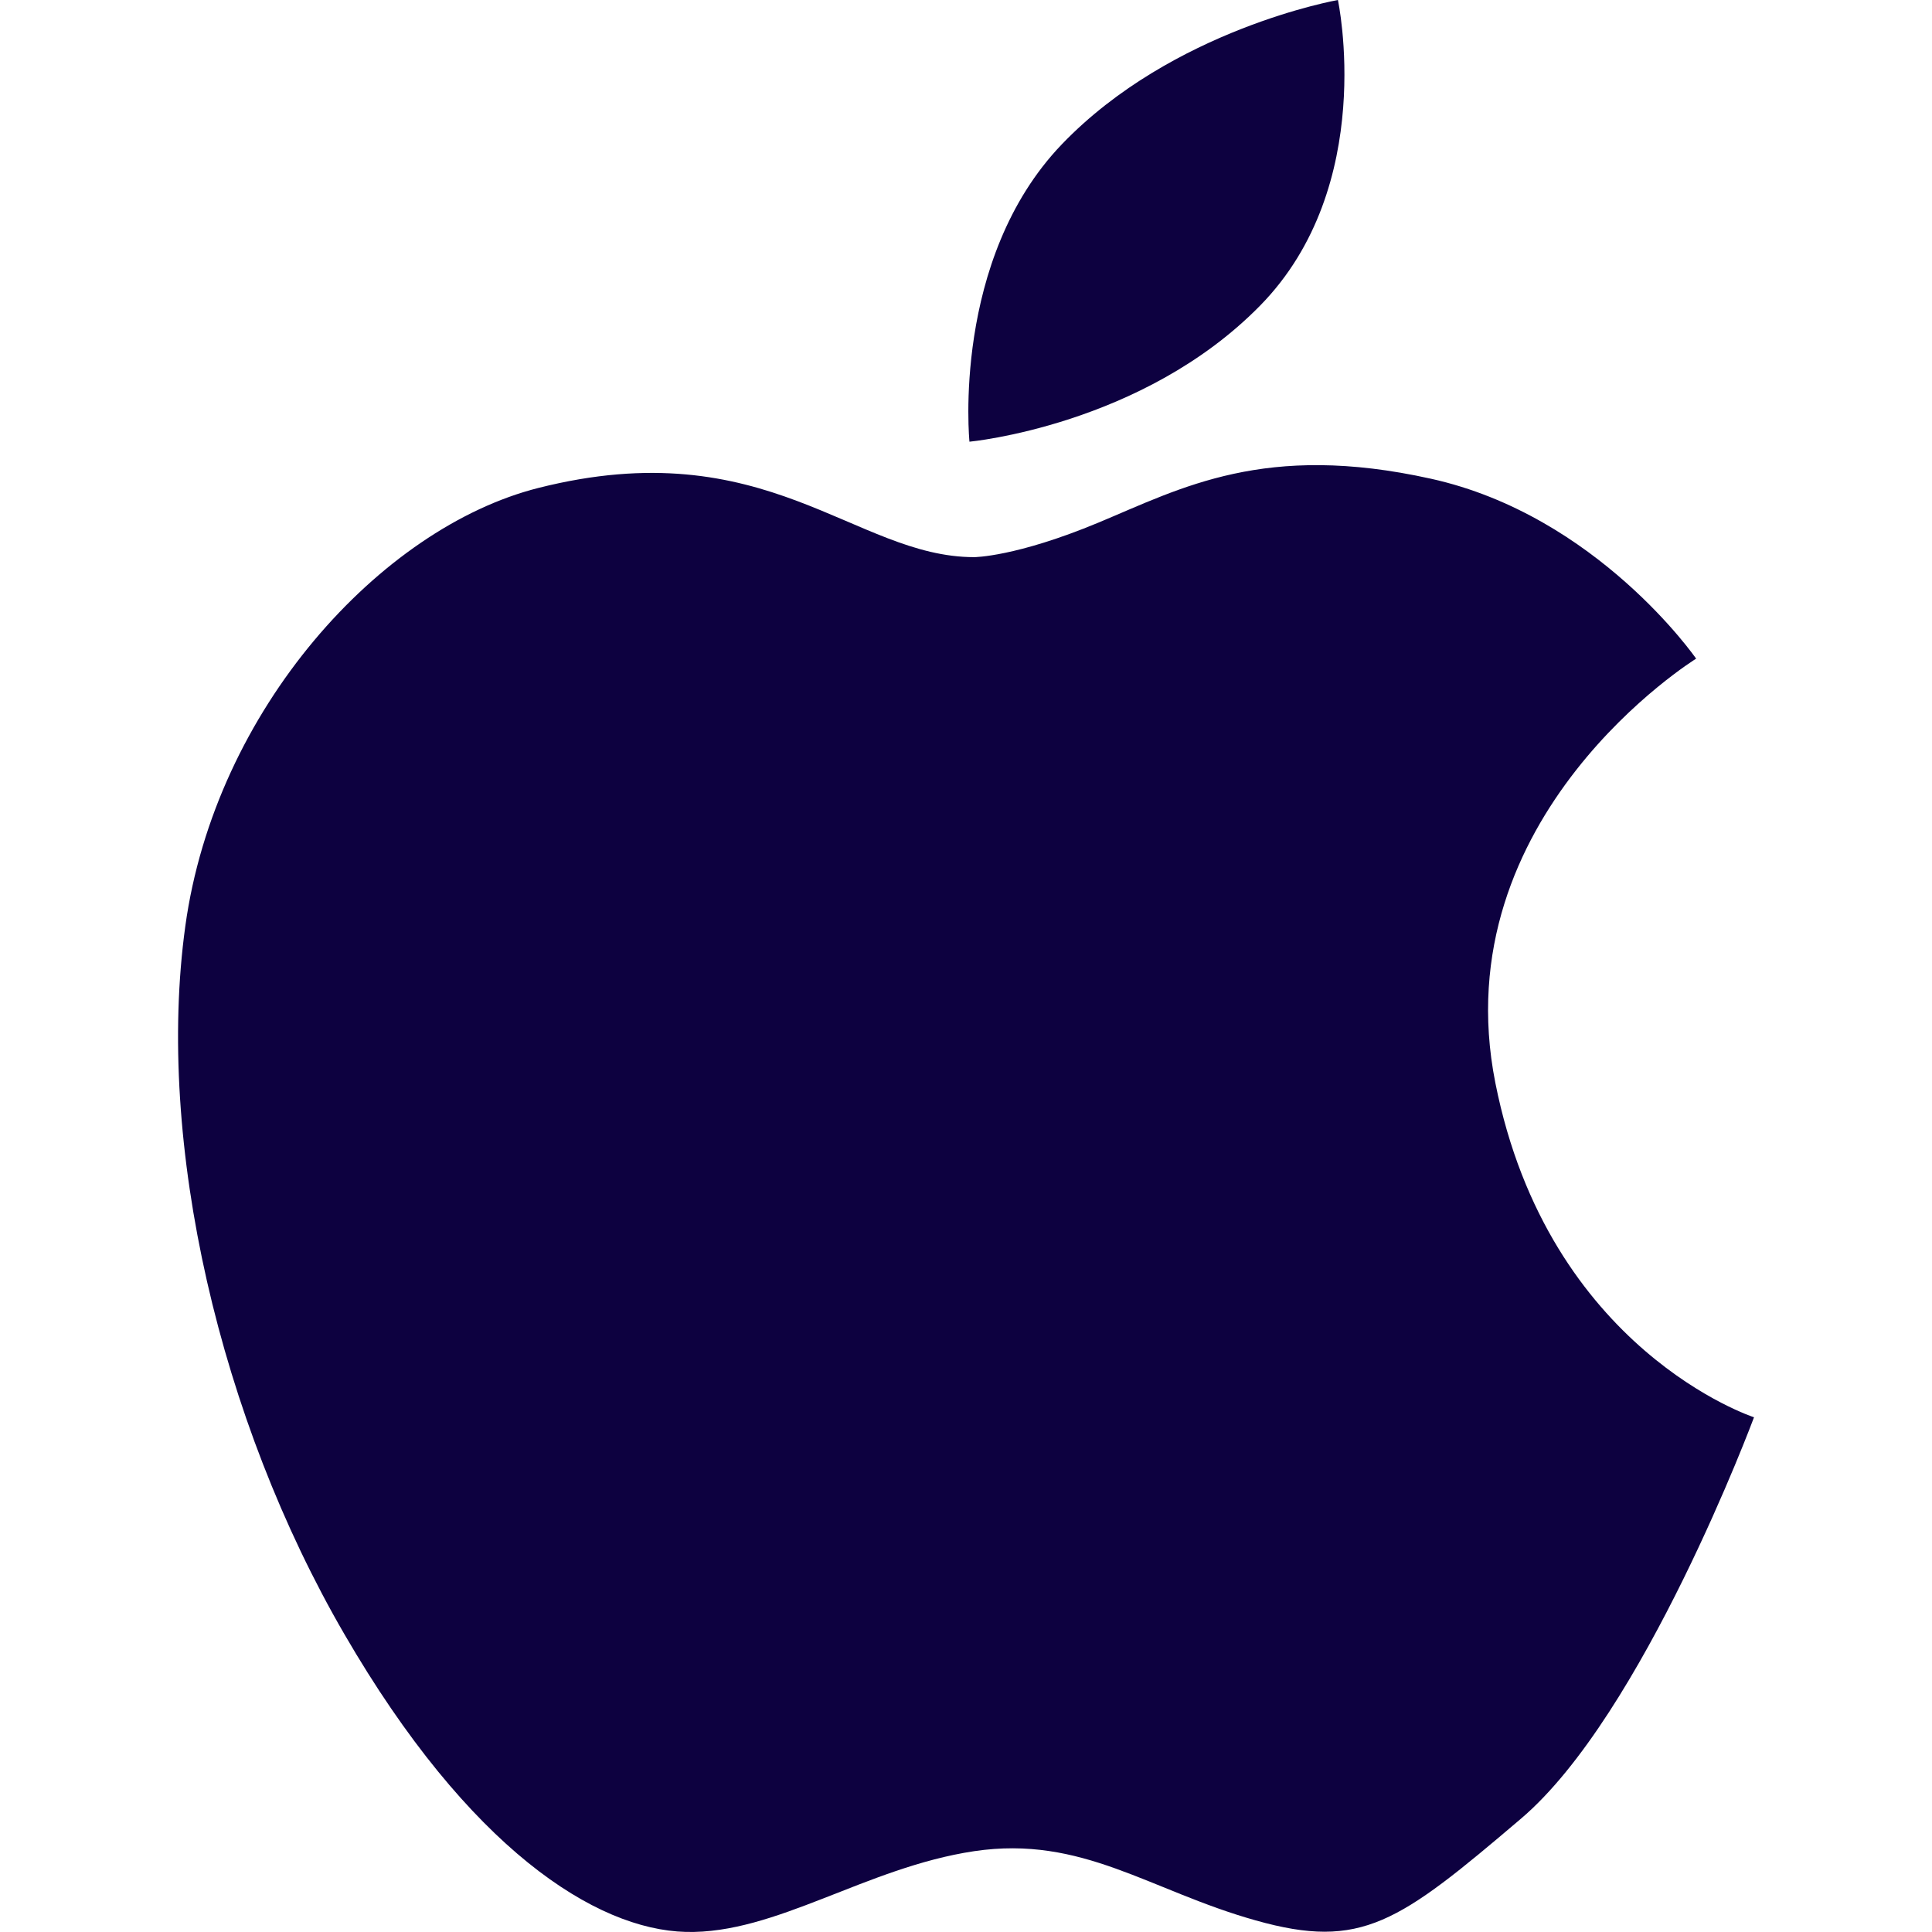 <svg width="24" height="24" viewBox="0 0 24 24" fill="none" xmlns="http://www.w3.org/2000/svg">
<g clip-path="url(#clip0_0_44)">
<path d="M18.576 13.453C17.916 10.13 21.07 8.182 21.07 8.182C21.07 8.182 19.841 6.404 17.776 5.947C15.712 5.489 14.679 6.061 13.648 6.491C12.616 6.921 12.101 6.921 12.101 6.921C10.612 6.921 9.523 5.344 6.686 6.062C4.731 6.556 2.673 8.812 2.302 11.505C1.93 14.2 2.732 17.638 4.279 20.302C5.826 22.968 7.402 23.971 8.52 23.999C9.639 24.027 10.755 23.198 12.101 22.996C13.448 22.796 14.277 23.485 15.599 23.856C16.915 24.227 17.377 23.883 18.892 22.594C20.413 21.304 21.789 17.606 21.789 17.606C21.789 17.606 19.236 16.778 18.576 13.453Z" fill="#0D0140"/>
<path d="M15.653 3.797C17.116 2.307 16.62 0 16.62 0C16.62 0 14.567 0.36 13.191 1.792C11.816 3.225 12.043 5.487 12.043 5.487C12.043 5.487 14.191 5.287 15.653 3.797Z" fill="#0D0140"/>
</g>
<defs>
<clipPath id="clip0_0_44">
<rect width="24" height="24" fill="white"/>
</clipPath>
</defs>
</svg>
